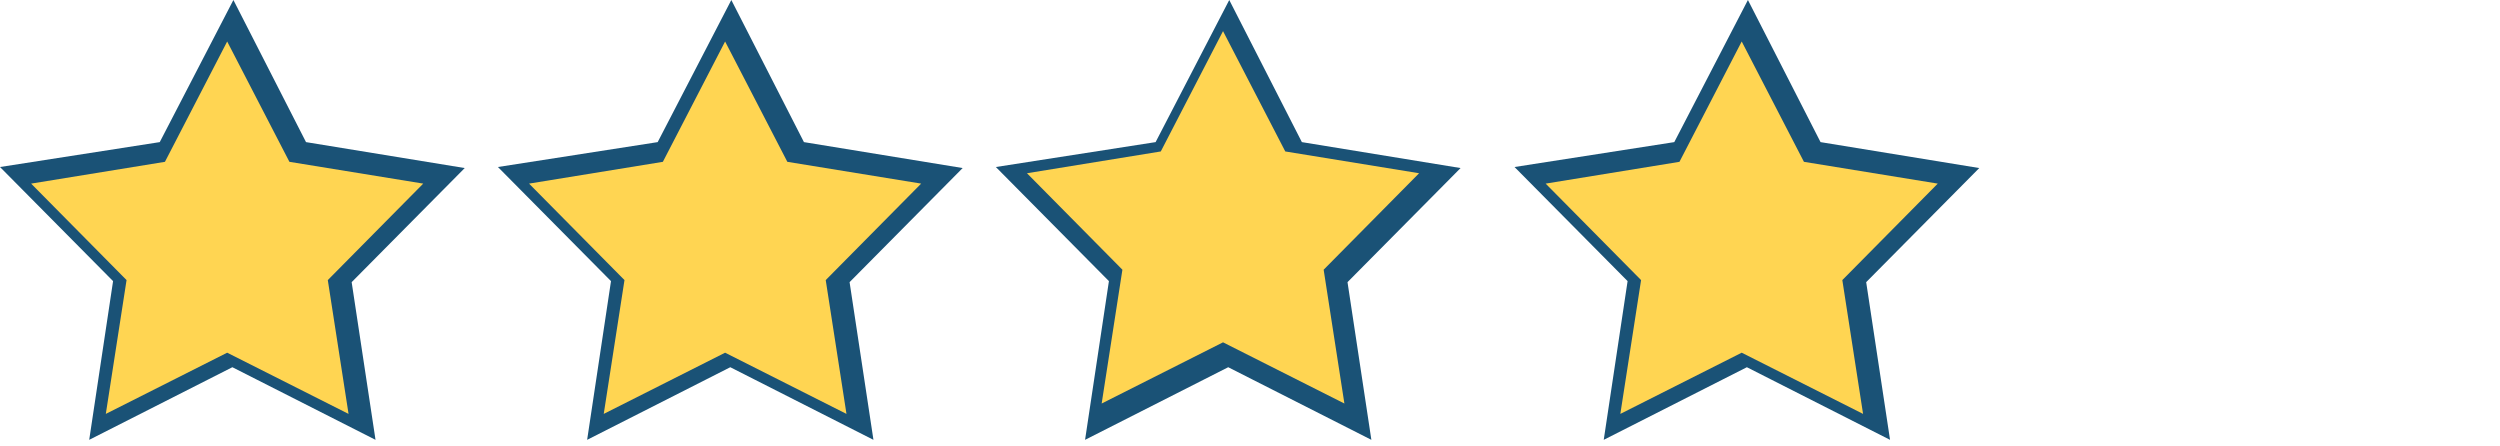 <svg width="241" height="43" viewBox="0 0 241 43" fill="none" xmlns="http://www.w3.org/2000/svg">
<path d="M36.2 42.4L22.4 35.4L8.6 42.4L10.9 27.1L0 16.1L15.4 13.7L22.5 0L29.5 13.7L44.8 16.2L33.9 27.2L36.2 42.4ZM7 18.4L14.5 26L12.9 36.6L22.4 31.8L31.9 36.6L30.3 26L37.8 18.4L27.3 16.7L22.4 7.2L17.5 16.7L7 18.4Z" fill="#1A5276"/>
<path d="M21.9 4L27.9 15.6L40.8 17.7L31.6 27L33.6 39.9L21.9 34L10.2 39.9L12.2 27L3 17.7L15.9 15.6L21.9 4Z" fill="#FFD552"/>
<path d="M84.2 42.4L70.4 35.4L56.6 42.4L58.9 27.1L48 16.1L63.4 13.7L70.5 0L77.5 13.7L92.8 16.2L81.9 27.2L84.2 42.4ZM55 18.4L62.5 26L60.9 36.6L70.4 31.8L79.9 36.6L78.3 26L85.8 18.4L75.3 16.7L70.4 7.2L65.5 16.7L55 18.4Z" fill="#1A5276"/>
<path d="M69.9 4L75.9 15.6L88.8 17.7L79.6 27L81.6 39.9L69.9 34L58.2 39.9L60.2 27L51 17.7L63.9 15.6L69.9 4Z" fill="#FFD552"/>
<path d="M132.2 42.4L118.4 35.4L104.6 42.4L106.9 27.1L96 16.1L111.4 13.7L118.5 0L125.5 13.7L140.8 16.2L129.9 27.2L132.2 42.4ZM103 18.4L110.5 26L108.9 36.6L118.4 31.8L127.9 36.6L126.3 26L133.8 18.4L123.3 16.7L118.4 7.2L113.5 16.7L103 18.4Z" fill="#1A5276"/>
<path d="M182.2 42.4L168.4 35.4L154.6 42.4L156.9 27.1L146 16.1L161.4 13.7L168.5 0L175.5 13.7L190.8 16.2L179.9 27.2L182.2 42.4ZM153 18.4L160.5 26L158.9 36.6L168.4 31.8L177.9 36.6L176.3 26L183.8 18.4L173.3 16.7L168.4 7.2L163.5 16.7L153 18.4Z" fill="#1A5276"/>
<path d="M167.9 4L173.9 15.6L186.8 17.7L177.6 27L179.6 39.9L167.9 34L156.2 39.9L158.2 27L149 17.7L161.9 15.6L167.9 4Z" fill="#FFD552"/>
<path d="M117.9 3L123.9 14.6L136.8 16.7L127.6 26L129.6 38.9L117.9 33L106.2 38.9L108.2 26L99 16.7L111.9 14.6L117.9 3Z" fill="#FFD552"/>
</svg>
